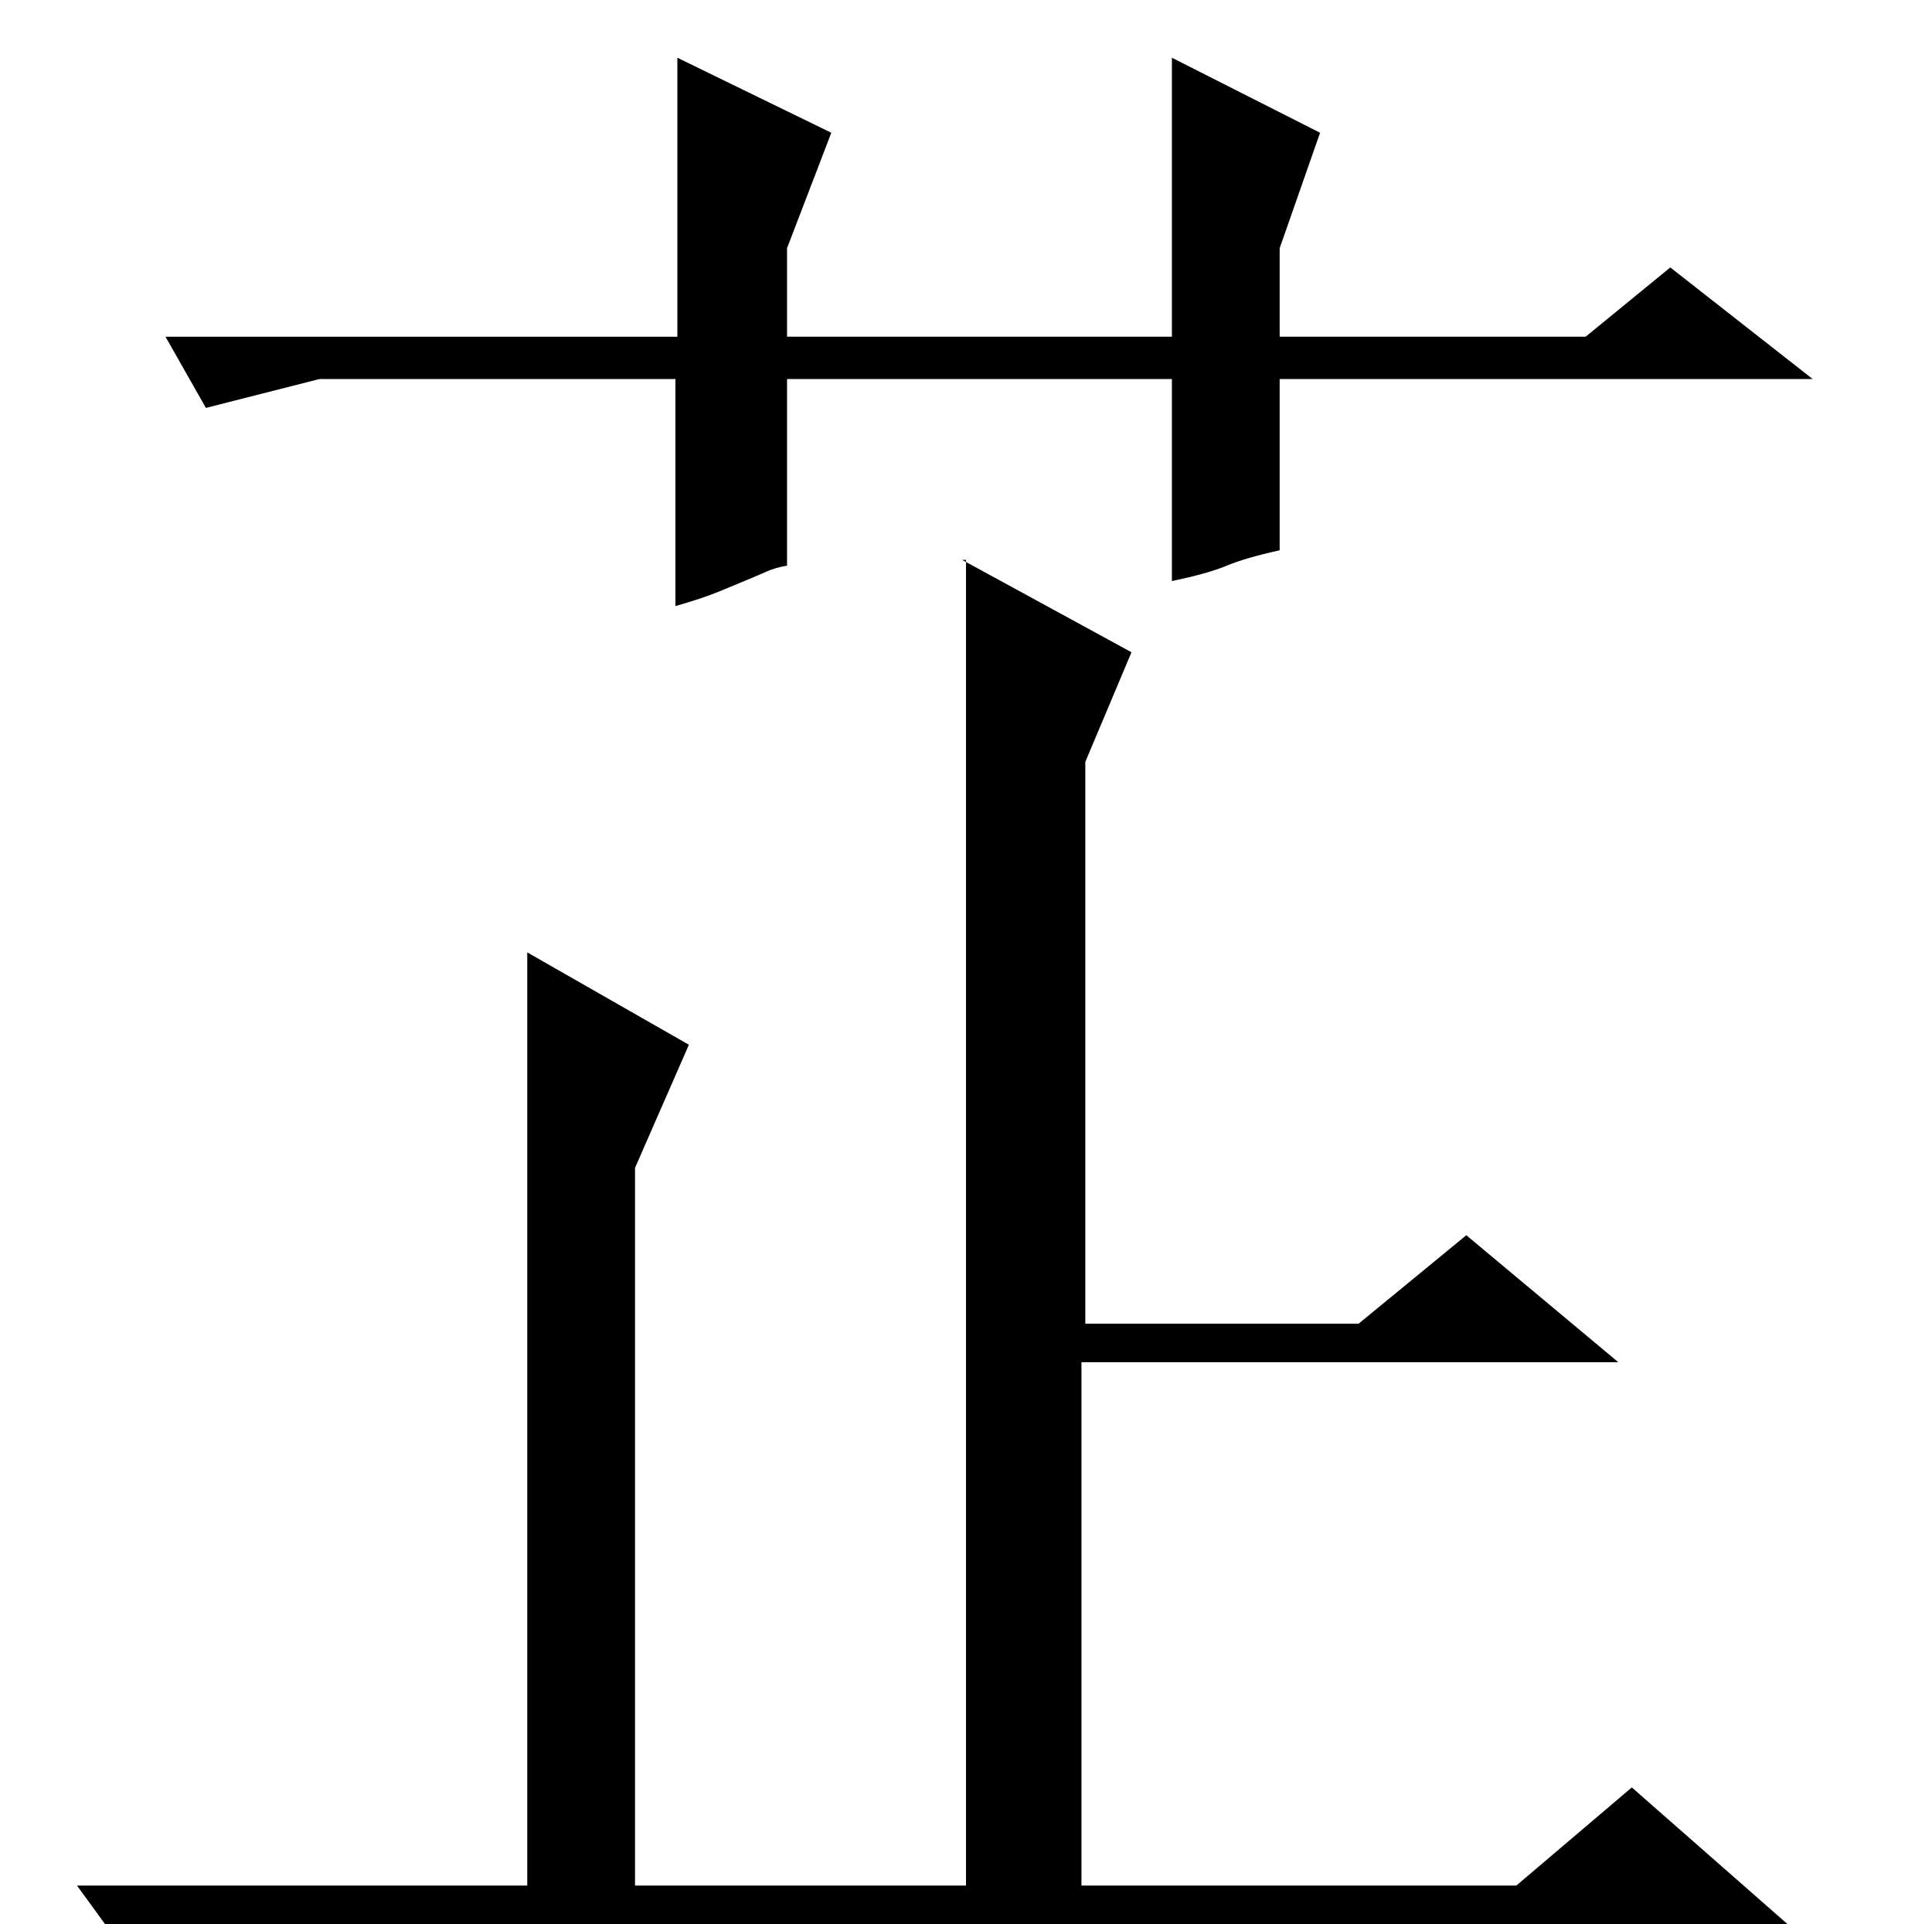 <?xml version="1.0" standalone="no"?>
<!DOCTYPE svg PUBLIC "-//W3C//DTD SVG 1.1//EN" "http://www.w3.org/Graphics/SVG/1.1/DTD/svg11.dtd" >
<svg xmlns="http://www.w3.org/2000/svg" xmlns:xlink="http://www.w3.org/1999/xlink" version="1.1" viewBox="0 -200 1004 1000">
  <g transform="matrix(1 0 0 -1 0 800)">
   <path fill="currentColor"
d="M500 709l88 -48l-24 -57v-292h142l56 46l79 -66h-279v-272h226l60 51l82 -72h-796l-70 -12l-24 33h234v485l84 -48l-28 -64v-373h172v689h-2zM432 931l-23 -60v-46h200v145l77 -39l-21 -60v-46h159l44 36l74 -58h-277v-89q-18 -4 -27.5 -8t-28.5 -8v105h-200v-97
q-6 -1 -10.5 -3t-10.5 -4.5t-14.5 -6t-22.5 -7.5v118h-185l-59 -15l-21 37h266v145z" />
  </g>

</svg>
